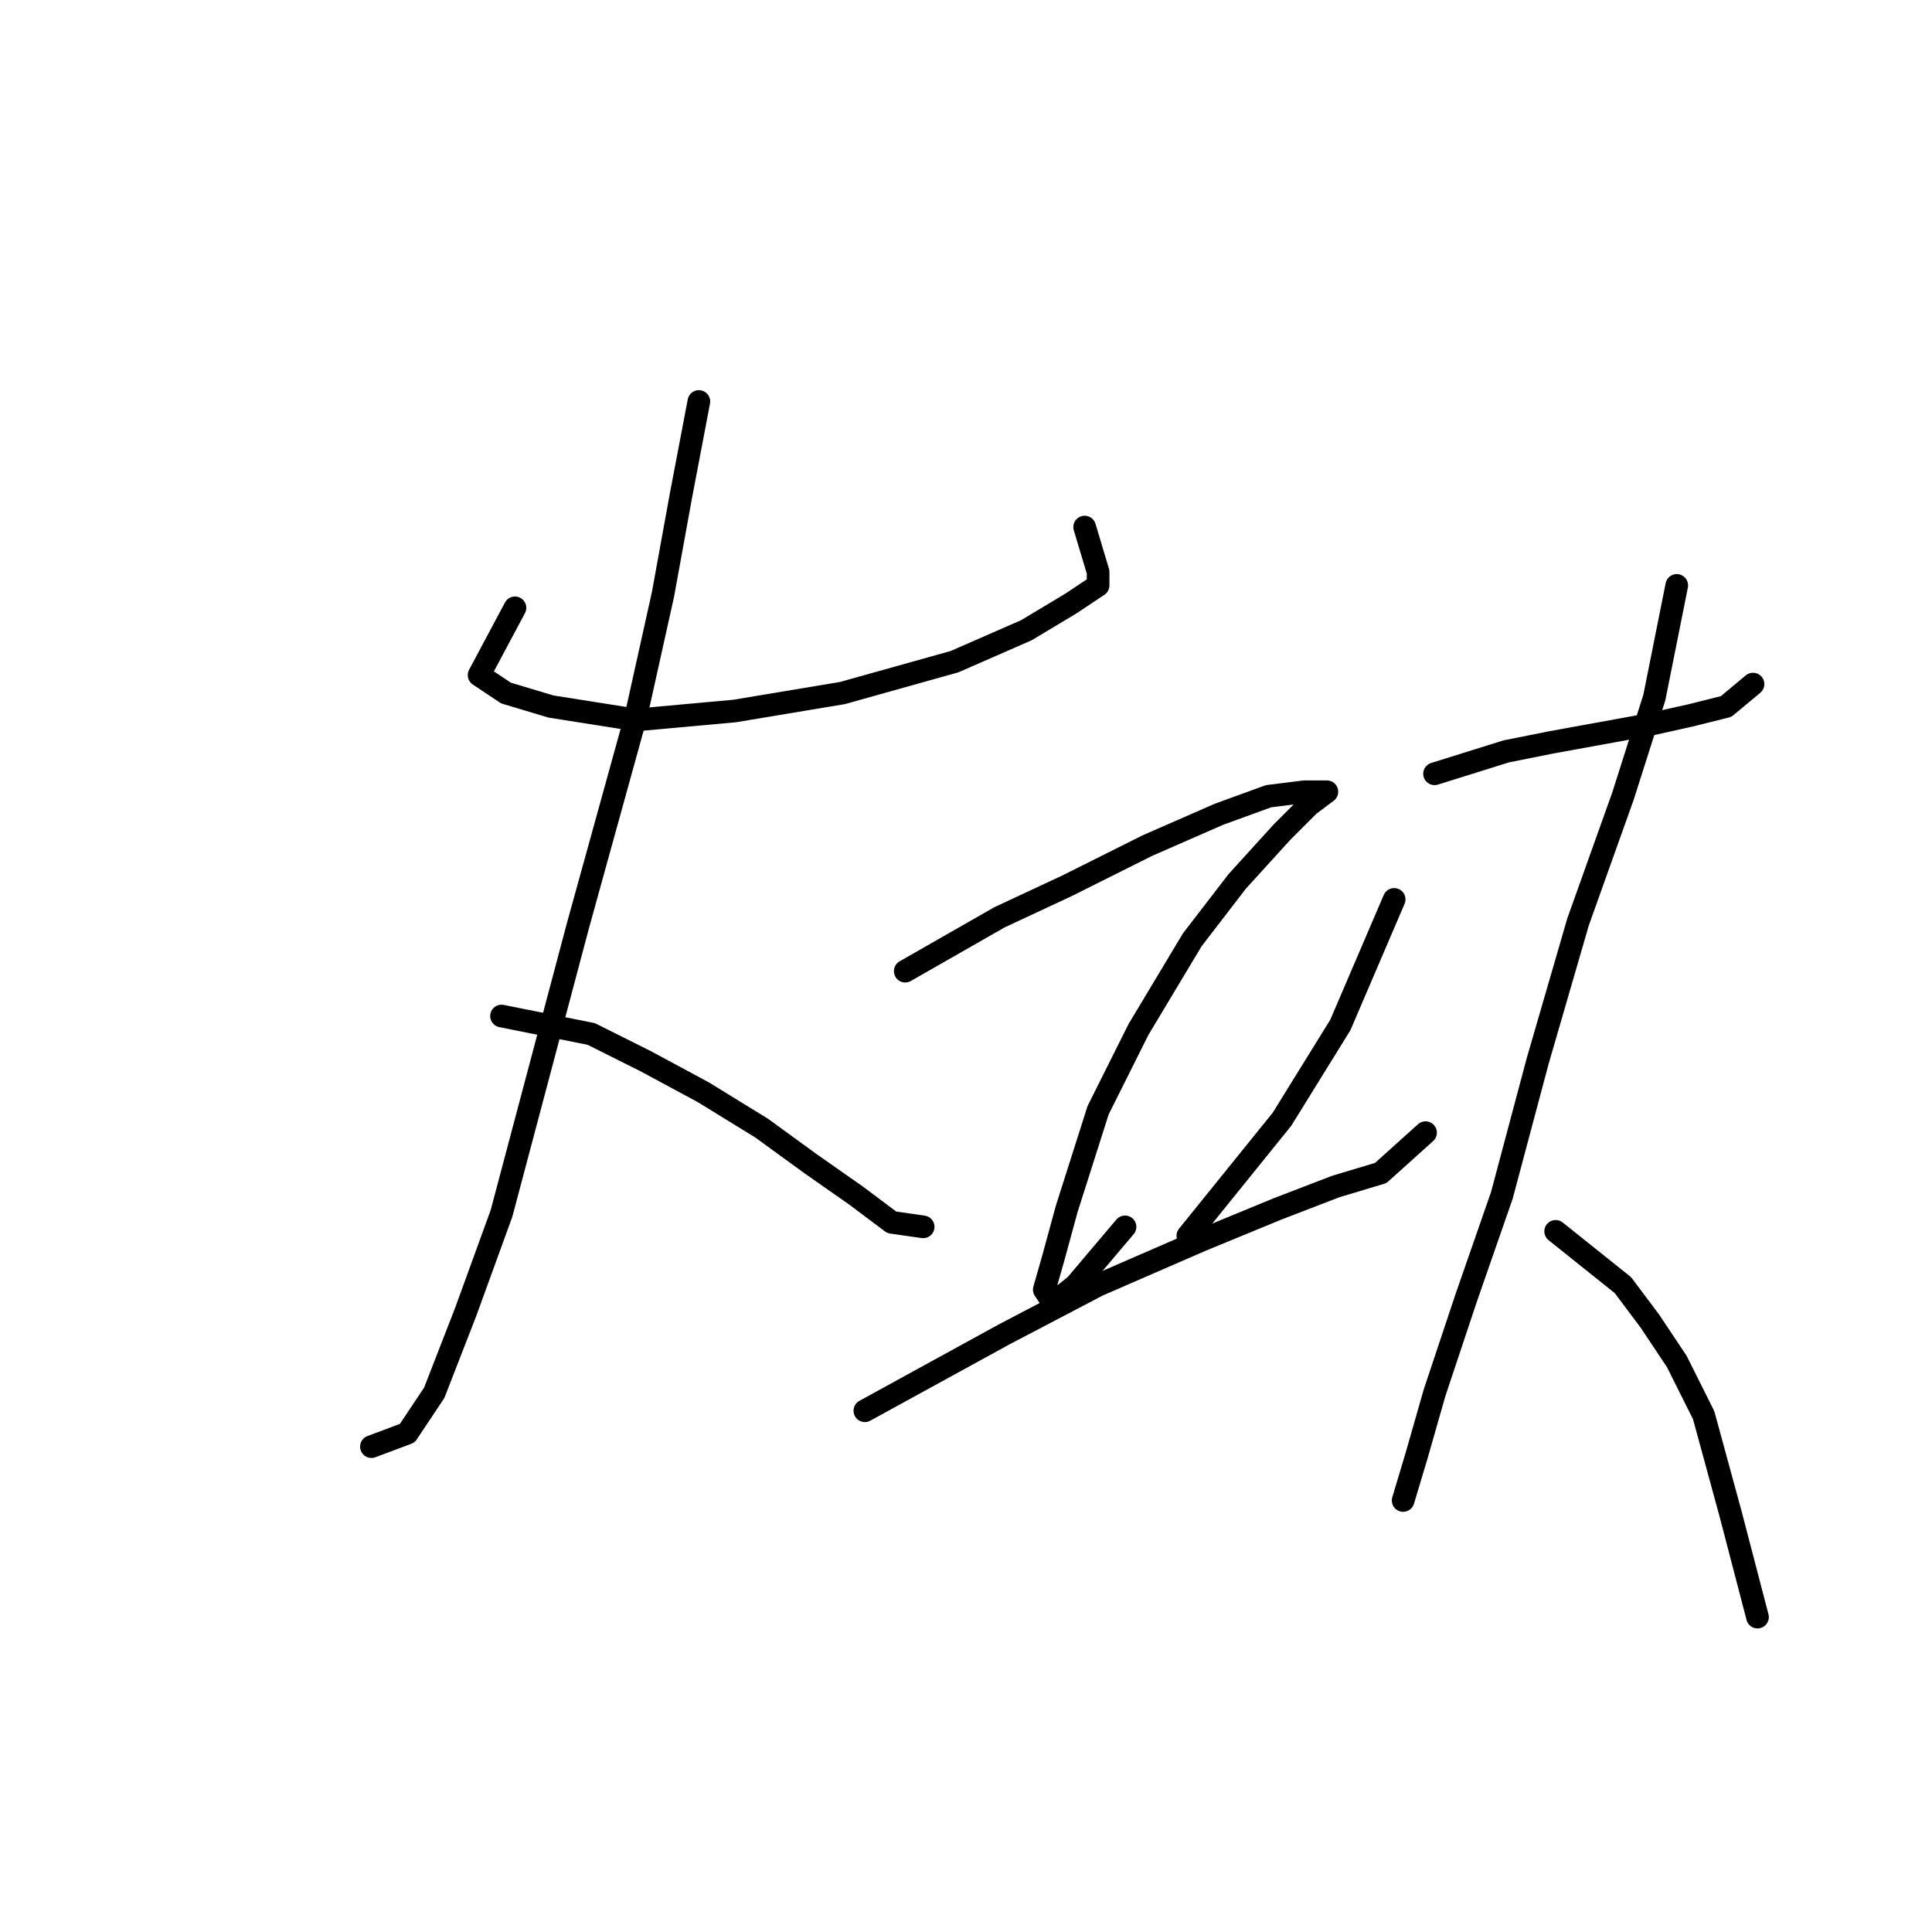 <?xml version="1.0" standalone="no"?>
    <svg width="256" height="256" xmlns="http://www.w3.org/2000/svg" version="1.1">
    <polyline stroke="black" stroke-width="3" stroke-linecap="round" fill="transparent" stroke-linejoin="round" points="68.236 80.539 63.481 89.455 67.047 91.832 72.991 93.615 84.284 95.399 97.36 94.21 111.626 91.832 126.485 87.672 135.995 83.511 141.939 79.945 145.505 77.567 145.505 75.784 143.722 69.84 143.722 69.84 " />
        <polyline stroke="black" stroke-width="3" stroke-linecap="round" fill="transparent" stroke-linejoin="round" points="92.605 53.198 90.228 65.68 87.85 78.756 84.284 94.804 76.557 122.74 66.453 160.781 61.698 173.857 57.537 184.556 53.971 189.905 49.216 191.688 49.216 191.688 " />
        <polyline stroke="black" stroke-width="3" stroke-linecap="round" fill="transparent" stroke-linejoin="round" points="66.453 134.628 78.34 137.005 85.473 140.572 93.2 144.732 100.927 149.487 107.465 154.242 113.409 158.403 118.164 161.969 122.324 162.564 122.324 162.564 " />
        <polyline stroke="black" stroke-width="3" stroke-linecap="round" fill="transparent" stroke-linejoin="round" points="119.947 128.684 132.429 121.551 141.345 117.391 152.043 112.041 161.554 107.881 168.092 105.503 172.847 104.909 175.819 104.909 175.819 104.909 173.441 106.692 169.875 110.258 163.931 116.796 157.987 124.523 150.855 136.411 145.505 147.11 141.345 160.186 139.561 166.724 138.373 170.885 139.561 172.668 142.533 170.291 149.072 162.564 149.072 162.564 " />
        <polyline stroke="black" stroke-width="3" stroke-linecap="round" fill="transparent" stroke-linejoin="round" points="184.734 119.174 177.602 135.817 169.875 148.299 157.393 163.752 157.393 163.752 " />
        <polyline stroke="black" stroke-width="3" stroke-linecap="round" fill="transparent" stroke-linejoin="round" points="114.597 186.933 133.023 176.829 145.505 170.291 159.176 164.347 169.281 160.186 177.008 157.214 182.951 155.431 188.895 150.082 188.895 150.082 " />
        <polyline stroke="black" stroke-width="3" stroke-linecap="round" fill="transparent" stroke-linejoin="round" points="190.084 102.531 199.594 99.559 205.538 98.371 212.076 97.182 218.614 95.993 223.964 94.804 228.719 93.615 232.285 90.644 232.285 90.644 " />
        <polyline stroke="black" stroke-width="3" stroke-linecap="round" fill="transparent" stroke-linejoin="round" points="222.18 77.567 219.209 92.427 215.048 105.503 209.104 122.146 203.755 140.572 199 158.403 194.245 172.074 190.084 184.556 187.706 192.877 185.923 198.821 185.923 198.821 " />
        <polyline stroke="black" stroke-width="3" stroke-linecap="round" fill="transparent" stroke-linejoin="round" points="206.132 163.158 215.048 170.291 218.614 175.046 222.18 180.395 225.747 187.528 229.313 200.604 232.879 214.275 232.879 214.275 " />
        </svg>